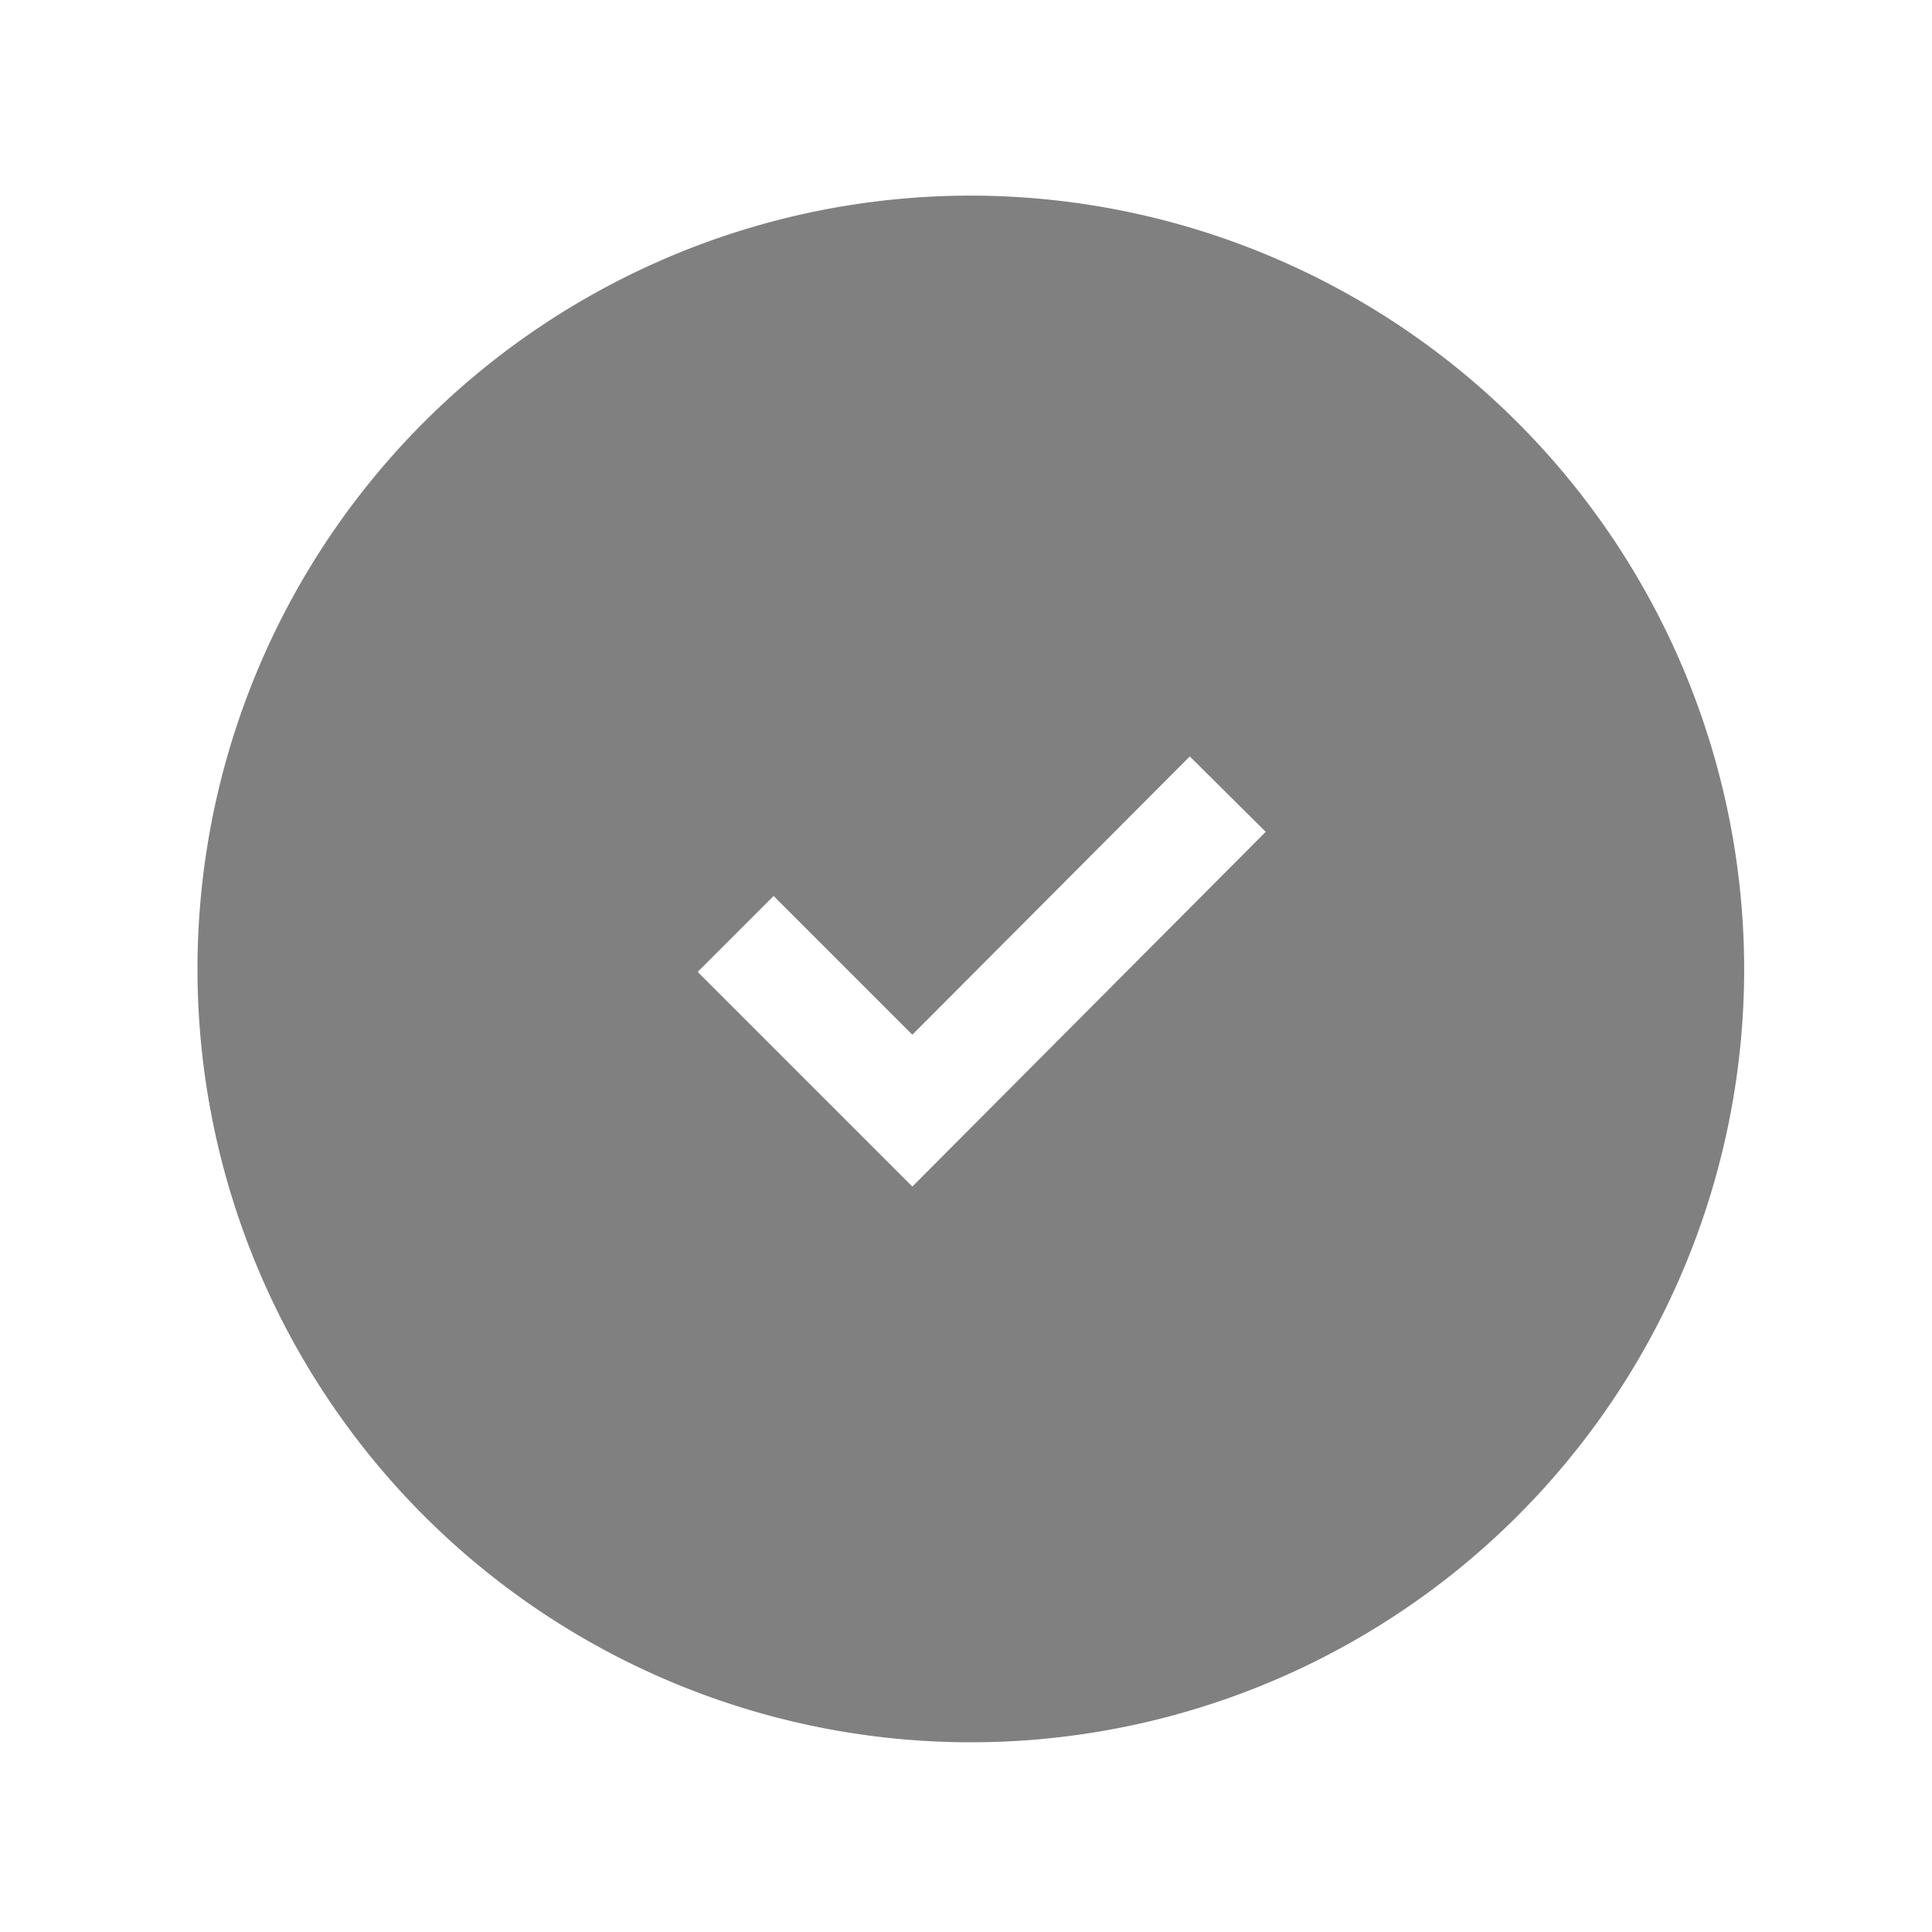 <svg xmlns="http://www.w3.org/2000/svg" viewBox="0 0 72 72"><title>m_023_status_ok_fill</title><path d="M36.15,7.29A28.82,28.82,0,1,0,65,36.11,28.85,28.85,0,0,0,36.15,7.29ZM34,44.22l-8-8,2.83-2.83L34,38.56,44.34,28.19,47.17,31Z" fill="gray"/></svg>